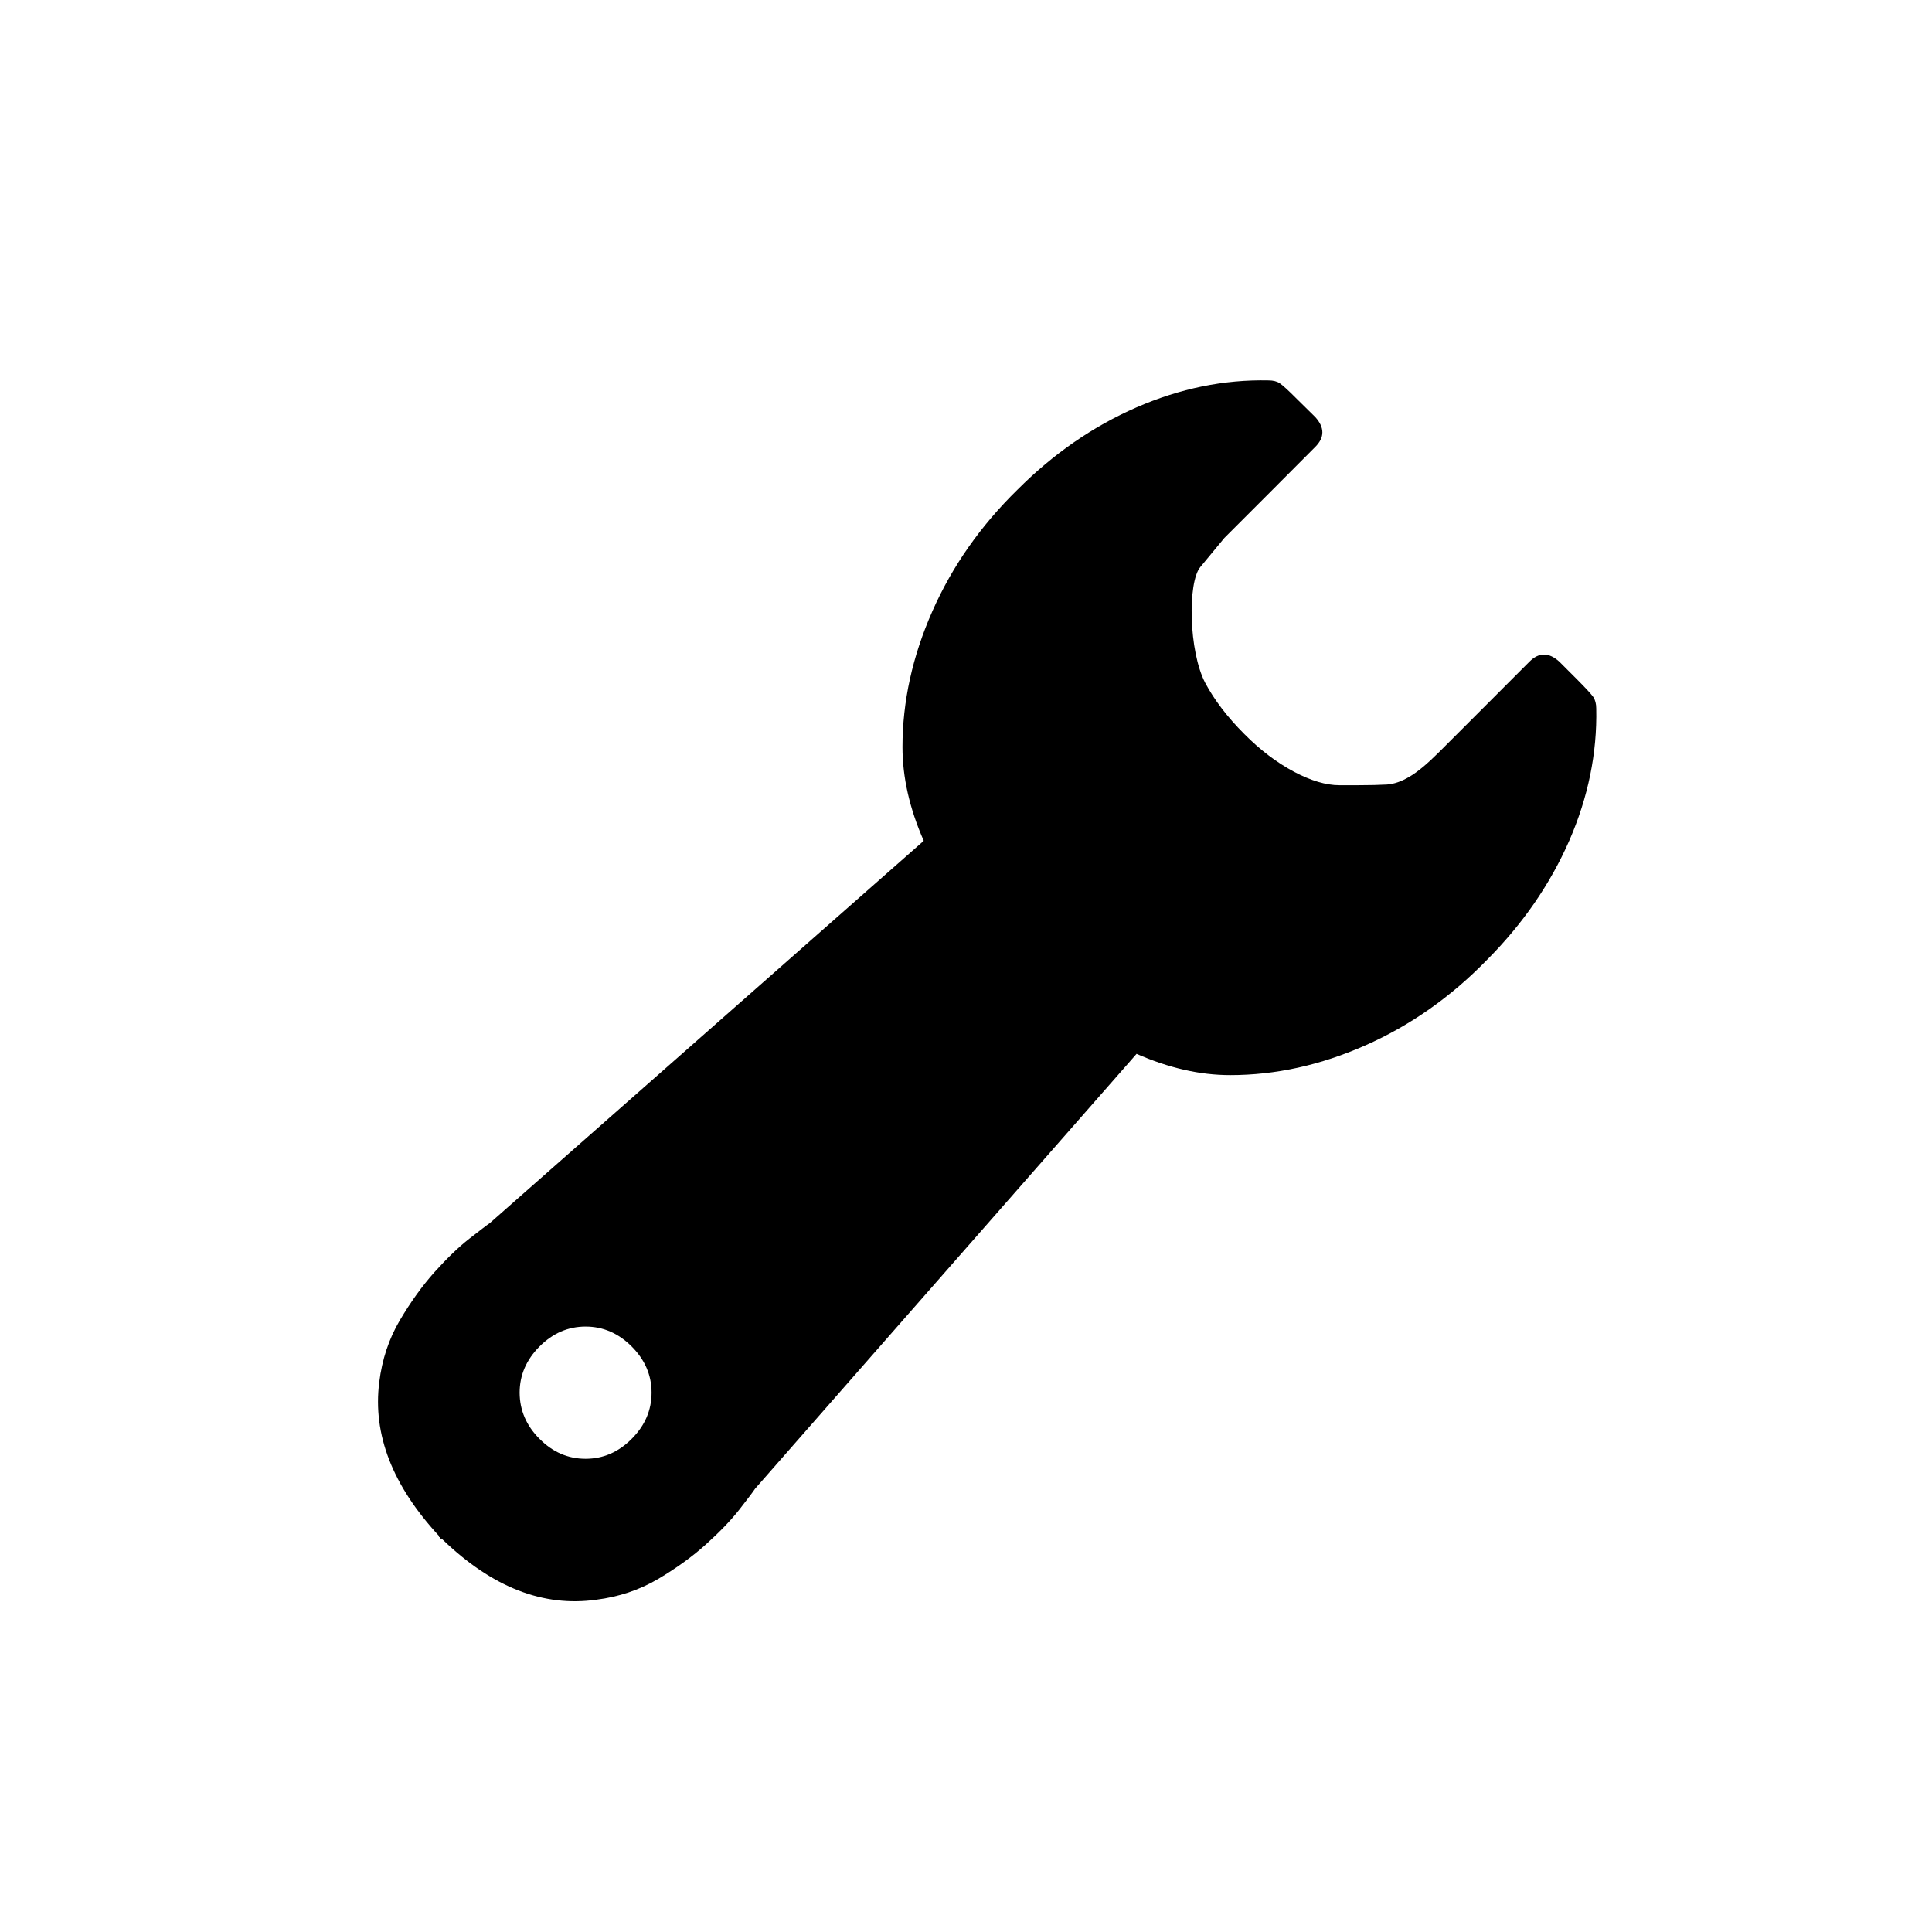 <?xml version="1.0" encoding="iso-8859-1"?>
<!-- Generator: Adobe Illustrator 16.0.4, SVG Export Plug-In . SVG Version: 6.00 Build 0)  -->
<!DOCTYPE svg PUBLIC "-//W3C//DTD SVG 1.1//EN" "http://www.w3.org/Graphics/SVG/1.1/DTD/svg11.dtd">
<svg version="1.1" id="Layer_1" xmlns="http://www.w3.org/2000/svg" xmlns:xlink="http://www.w3.org/1999/xlink" x="0px" y="0px"
	 width="28.35px" height="28.35px" viewBox="0 0 28.35 28.35" style="enable-background:new 0 0 28.35 28.35;" xml:space="preserve"
	>
<path d="M7.917,21.114c0.194,0.195,0.419,0.292,0.676,0.292c0.256,0,0.482-0.097,0.676-0.292c0.194-0.194,0.292-0.42,0.292-0.678
	c0-0.257-0.097-0.482-0.292-0.678c-0.194-0.194-0.42-0.292-0.676-0.292c-0.257,0-0.482,0.098-0.676,0.292
	c-0.194,0.195-0.292,0.421-0.292,0.678C7.626,20.694,7.723,20.92,7.917,21.114z M21.818,14.087c-0.528,0.542-1.12,0.959-1.779,1.251
	s-1.321,0.438-1.988,0.438c-0.442,0-0.9-0.104-1.373-0.312l-5.598,6.381c-0.028,0.043-0.104,0.143-0.229,0.304
	c-0.125,0.159-0.288,0.329-0.489,0.51c-0.201,0.182-0.437,0.352-0.707,0.512c-0.271,0.159-0.572,0.261-0.905,0.303
	c-0.777,0.11-1.526-0.182-2.248-0.876l-0.021-0.021H6.46c0-0.014-0.003-0.021-0.01-0.021s-0.011-0.008-0.011-0.021
	c-0.68-0.736-0.971-1.486-0.874-2.252c0.041-0.334,0.142-0.637,0.301-0.907c0.16-0.271,0.33-0.508,0.51-0.709
	c0.181-0.201,0.35-0.365,0.51-0.49c0.16-0.124,0.26-0.202,0.301-0.229l6.368-5.61c-0.208-0.473-0.312-0.931-0.312-1.376
	c0-0.667,0.146-1.331,0.438-1.992c0.291-0.66,0.708-1.254,1.248-1.783c0.527-0.528,1.11-0.931,1.748-1.209
	c0.638-0.278,1.284-0.41,1.936-0.396c0.069,0,0.125,0.014,0.166,0.042c0.042,0.028,0.126,0.104,0.25,0.229L19.3,6.12
	c0.139,0.153,0.139,0.299,0,0.438l-0.645,0.647l-0.688,0.688c0,0-0.117,0.143-0.354,0.428c-0.188,0.226-0.17,1.237,0.072,1.699
	c0.133,0.25,0.323,0.5,0.574,0.751c0.234,0.236,0.478,0.42,0.728,0.553c0.249,0.132,0.472,0.198,0.666,0.198h0.271
	c0.18,0,0.321-0.004,0.427-0.01c0.104-0.007,0.215-0.045,0.332-0.115c0.118-0.069,0.26-0.188,0.427-0.354l0.688-0.688l0.645-0.646
	c0.139-0.139,0.284-0.139,0.438,0l0.271,0.271c0.124,0.125,0.2,0.208,0.229,0.25c0.027,0.042,0.042,0.097,0.042,0.167
	c0.014,0.653-0.118,1.299-0.396,1.939C22.747,12.974,22.345,13.558,21.818,14.087z"/>
</svg>
